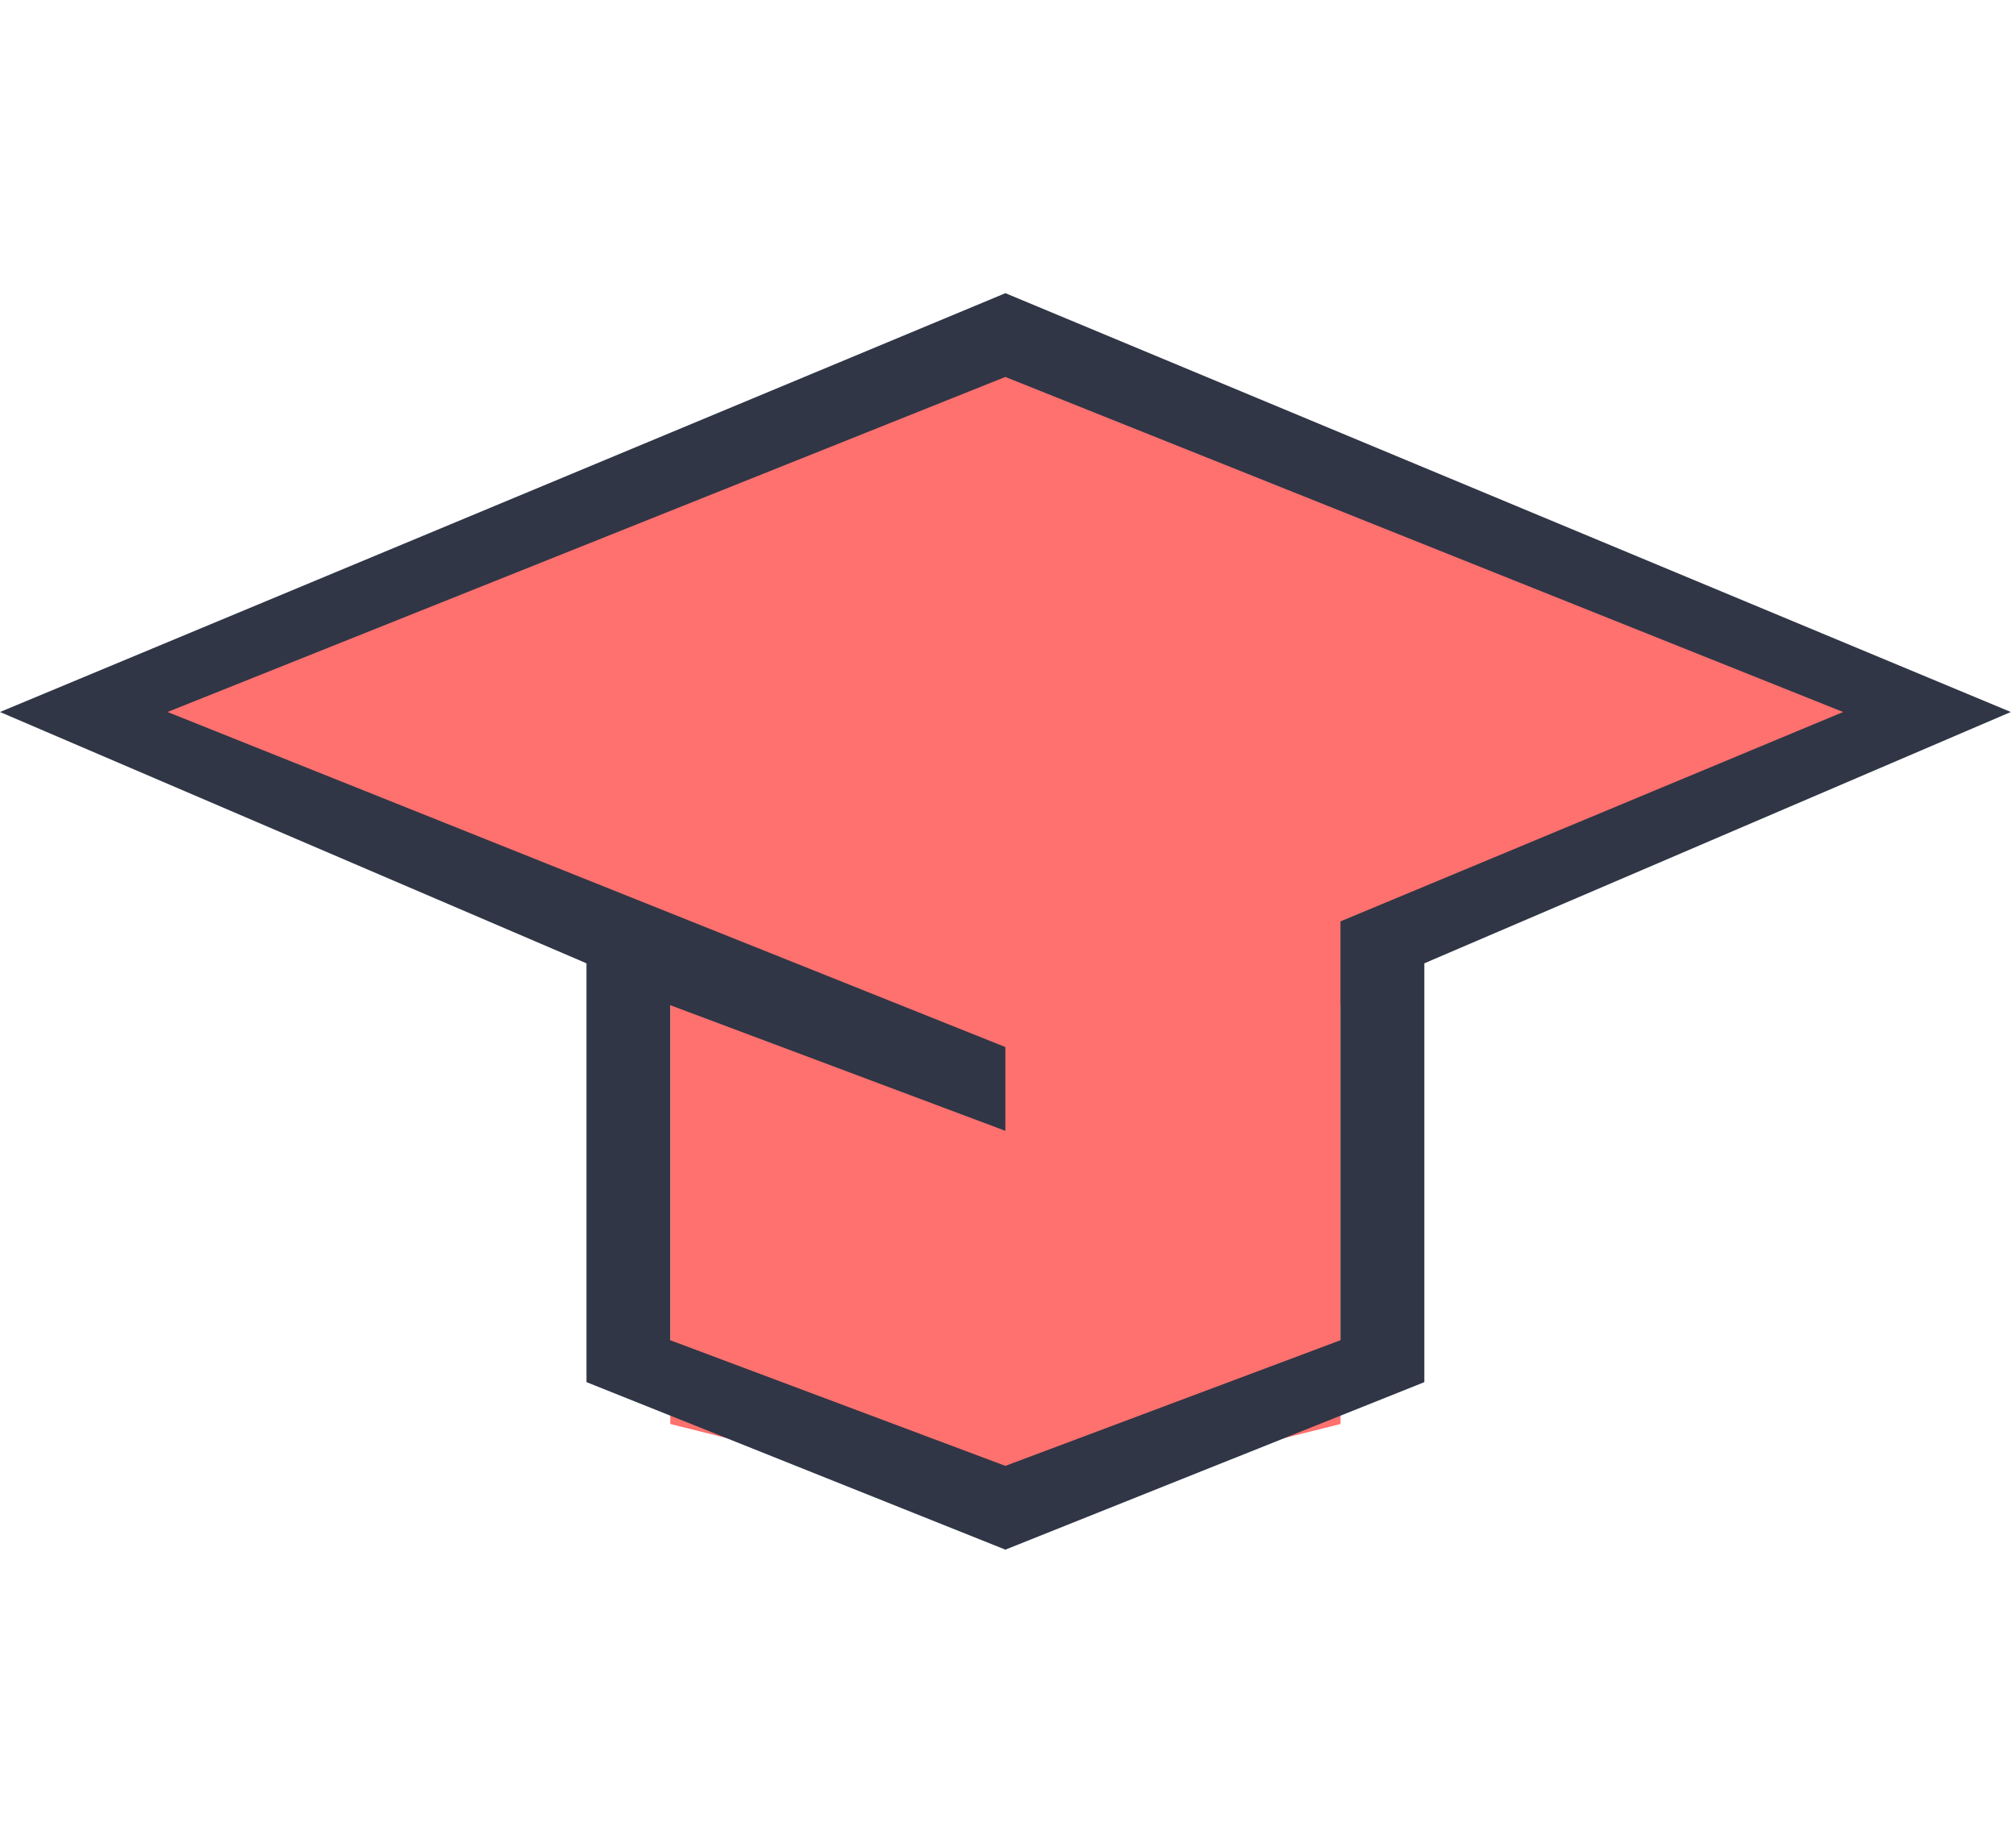 <!-- Generated by IcoMoon.io -->
<svg version="1.1" xmlns="http://www.w3.org/2000/svg" width="35" height="32" viewBox="0 0 35 32">
<title>xueyuan</title>
<path fill="#ff716e" d="M1.455 12.364l16-6.545 16 6.545-10.182 5.091v7.273l-5.818 1.455-5.818-1.455v-7.273l5.818 2.909z"></path>
<path fill="#303646" d="M0 12.364l17.455-7.273 17.455 7.273-10.182 4.364v7.273l-7.273 2.909-7.273-2.909v-7.273l-10.182-4.364zM2.909 12.364l14.545 5.818v1.455l-5.818-2.182v5.818l5.818 2.182 5.818-2.182v-7.273l8.727-3.636-14.545-5.818-14.545 5.818z"></path>
</svg>
